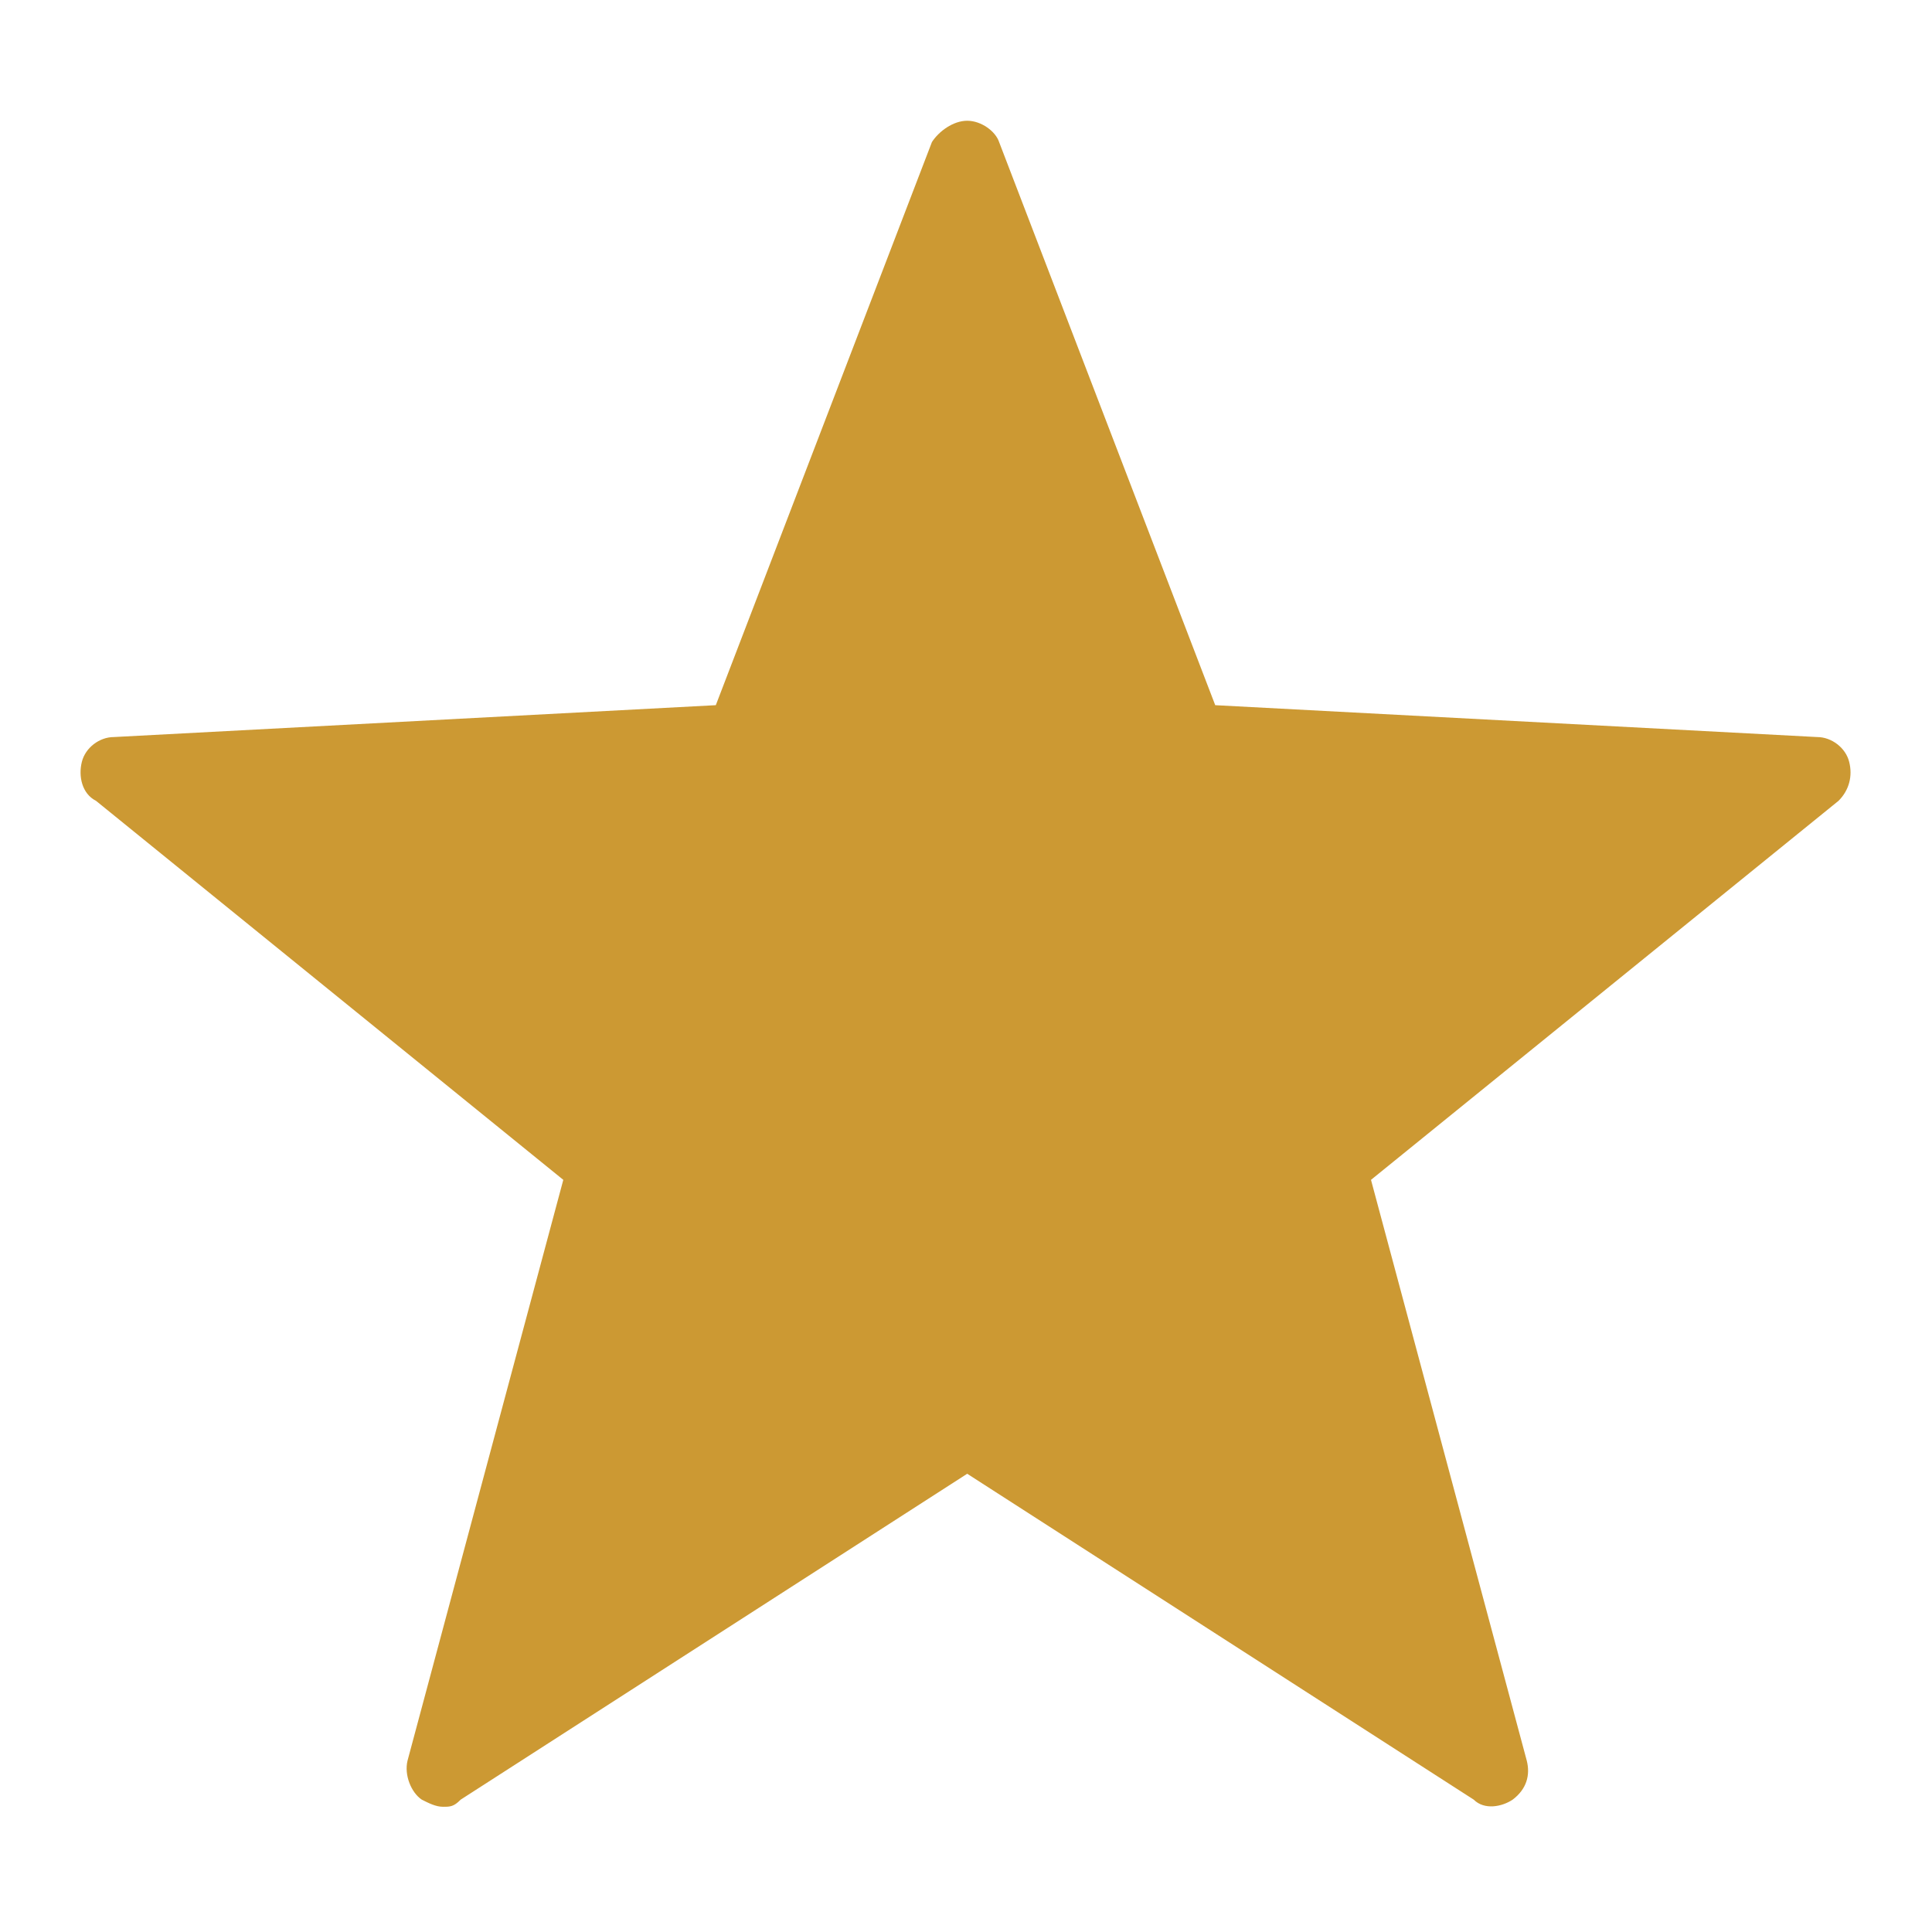 <svg xmlns="http://www.w3.org/2000/svg" width="16" height="16" fill="none" viewBox="0 0 16 16">
    <path fill="#C93" d="M3.669 14.963c-.06 0-.118-.03-.176-.059-.088-.059-.147-.205-.118-.323l1.29-4.81L.795 6.632c-.117-.059-.147-.205-.117-.323.029-.117.146-.205.264-.205l4.986-.264 1.79-4.664C7.775 1.088 7.893 1 8.01 1c.117 0 .235.088.264.176l1.79 4.664 4.986.264c.117 0 .235.088.264.205.03.118 0 .235-.088.323l-3.872 3.139 1.29 4.81c.03.118 0 .235-.117.323-.088.059-.234.088-.322 0L8.01 12.205l-4.195 2.699c-.058.059-.088.059-.146.059z"/>
</svg>
